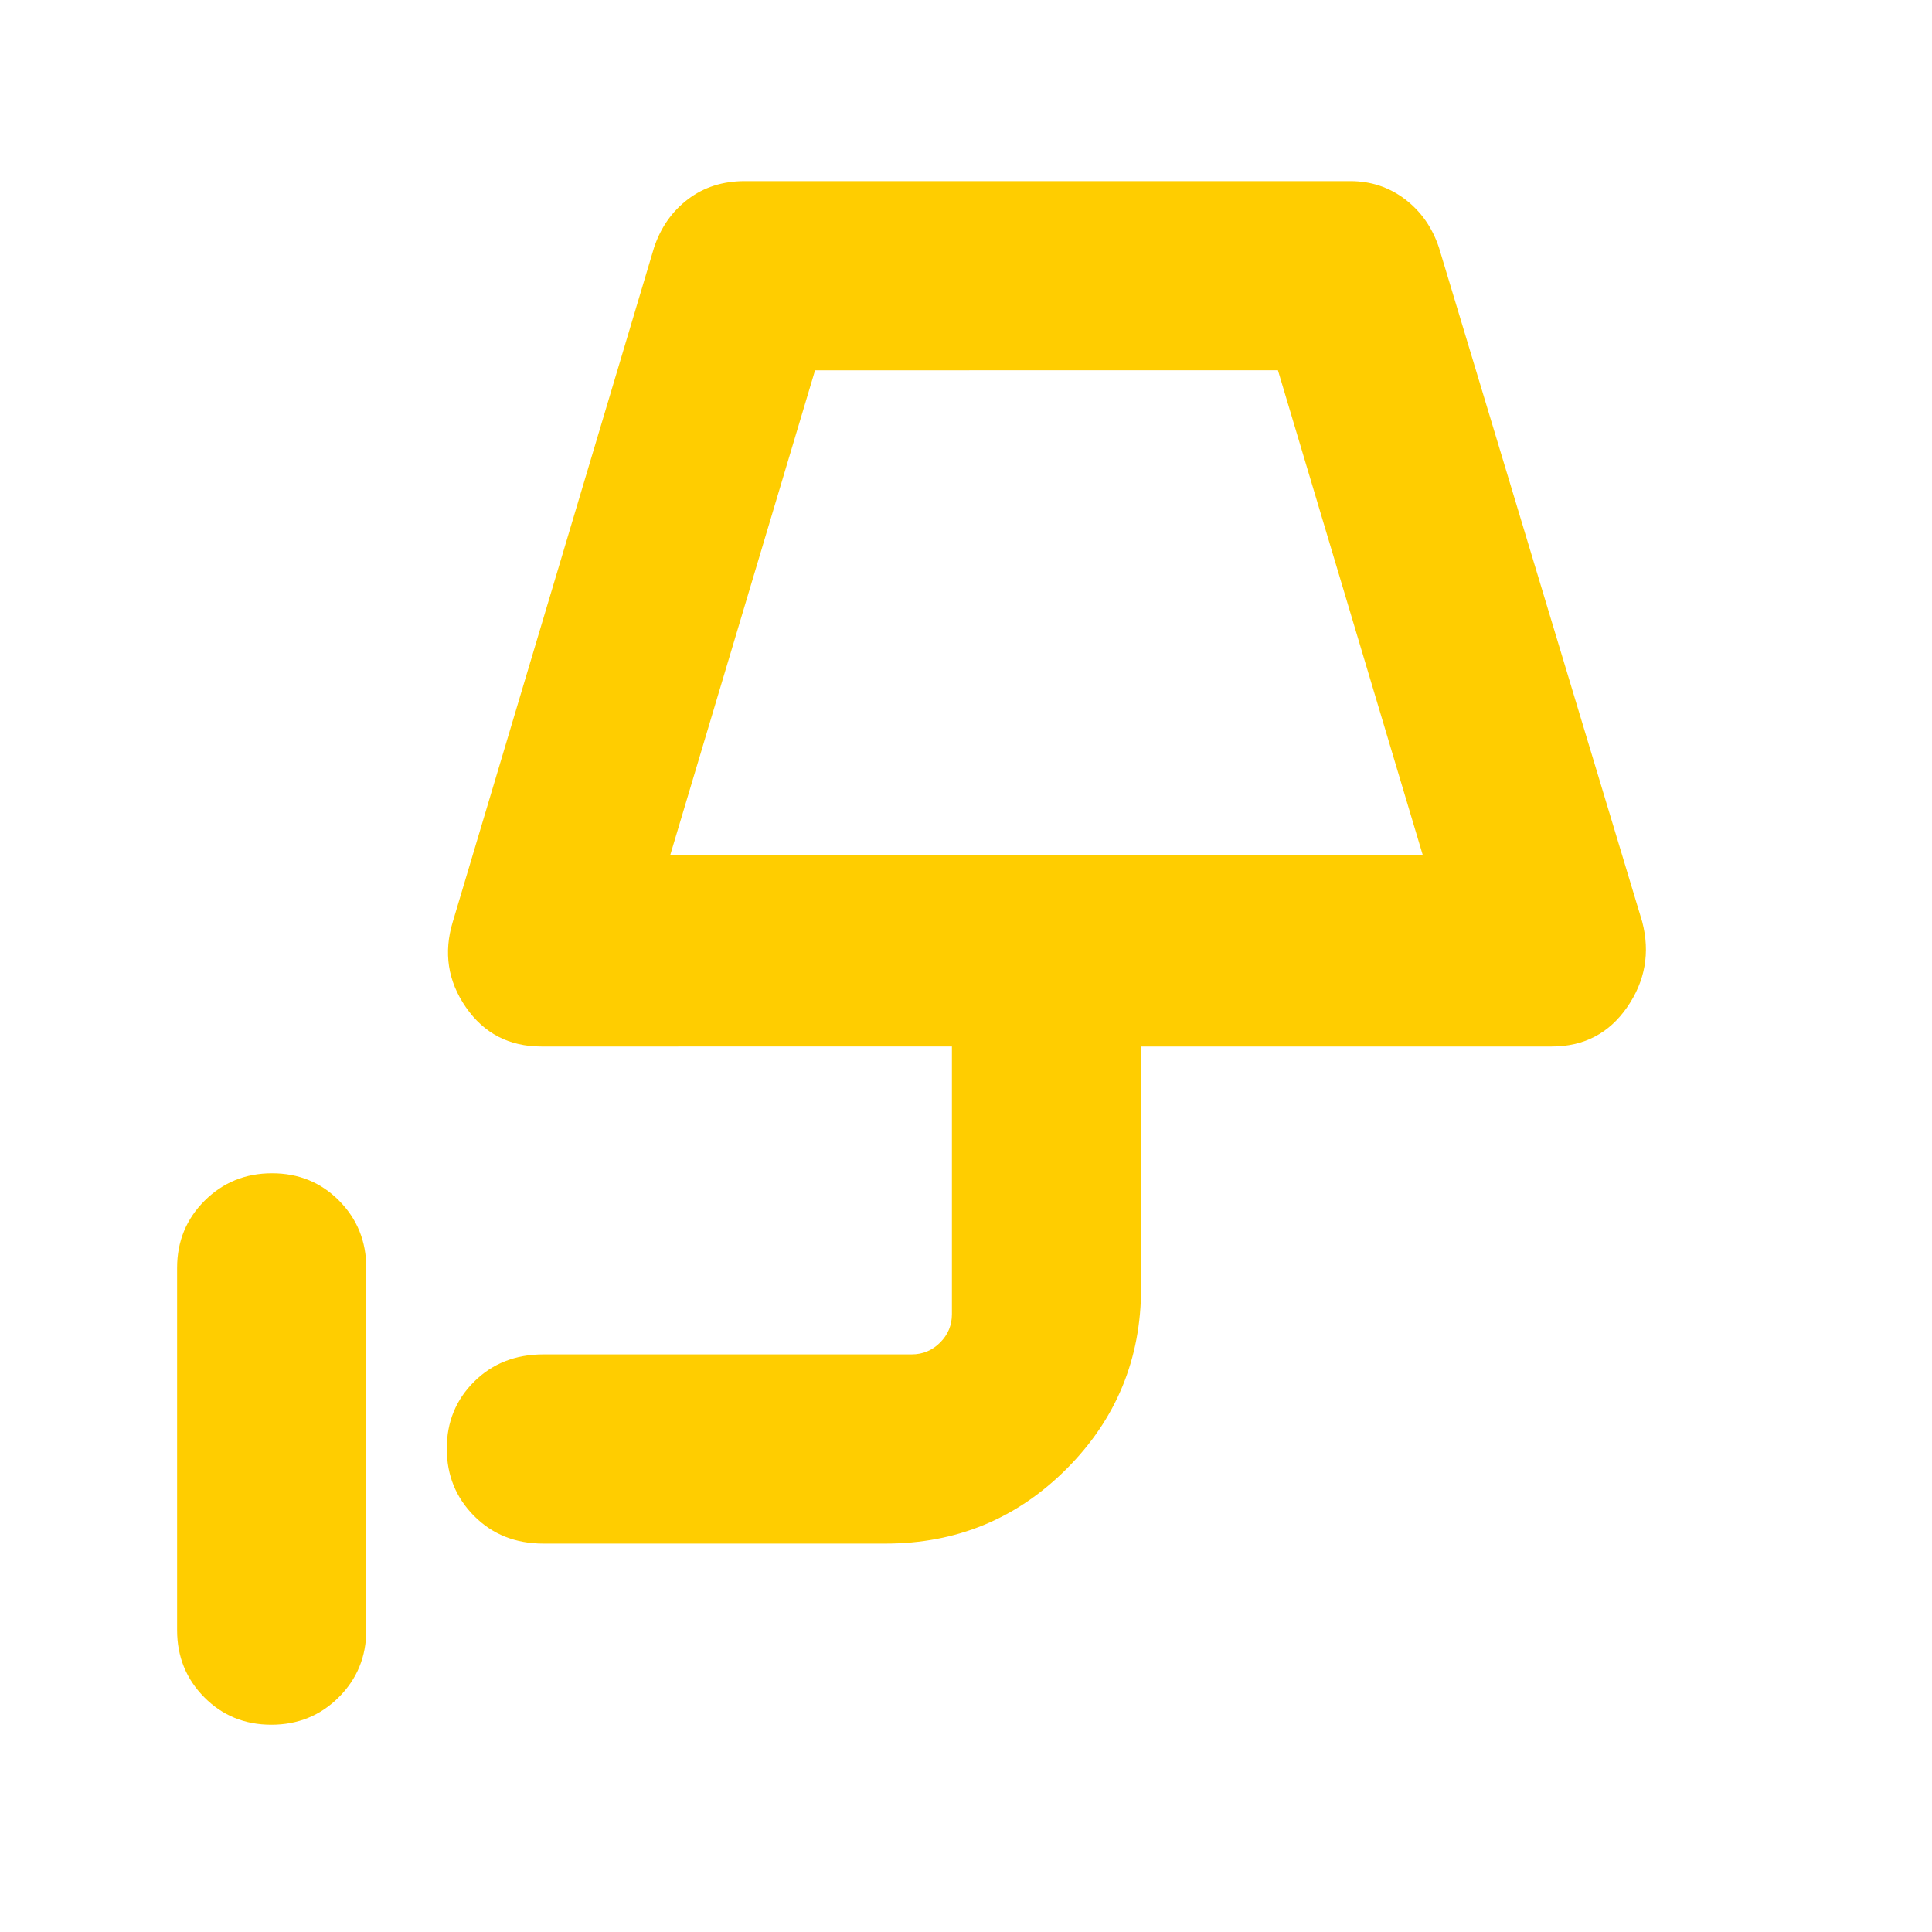 <svg xmlns="http://www.w3.org/2000/svg" height="48" viewBox="0 -960 960 960" width="48"><path fill="rgb(255, 205, 0)" d="M134.82-103q-19.82 0-33.32-13.63Q88-130.25 88-150v-180q0-19.75 13.68-33.38Q115.35-377 135.18-377q19.82 0 33.32 13.62Q182-349.75 182-330v180q0 19.75-13.68 33.37Q154.65-103 134.82-103ZM333-535h374l-72-241H405l-72 241Zm0 0h374-374Zm-63 342q-20.75 0-34.37-13.68Q222-220.35 222-240.18q0-19.82 13.63-33.32Q249.25-287 270-287h183q8.25 0 14.13-5.88Q473-298.75 473-307v-133H269q-24 0-37.5-19.5T225-502l100-335q5-15 16.85-24 11.86-9 28.15-9h301q15.29 0 27.15 9Q710-852 715-837l101 335q6 23-7.5 42.5T771-440H567v120q0 52.83-37.08 89.92Q492.83-193 440-193H270Z"/></svg>
